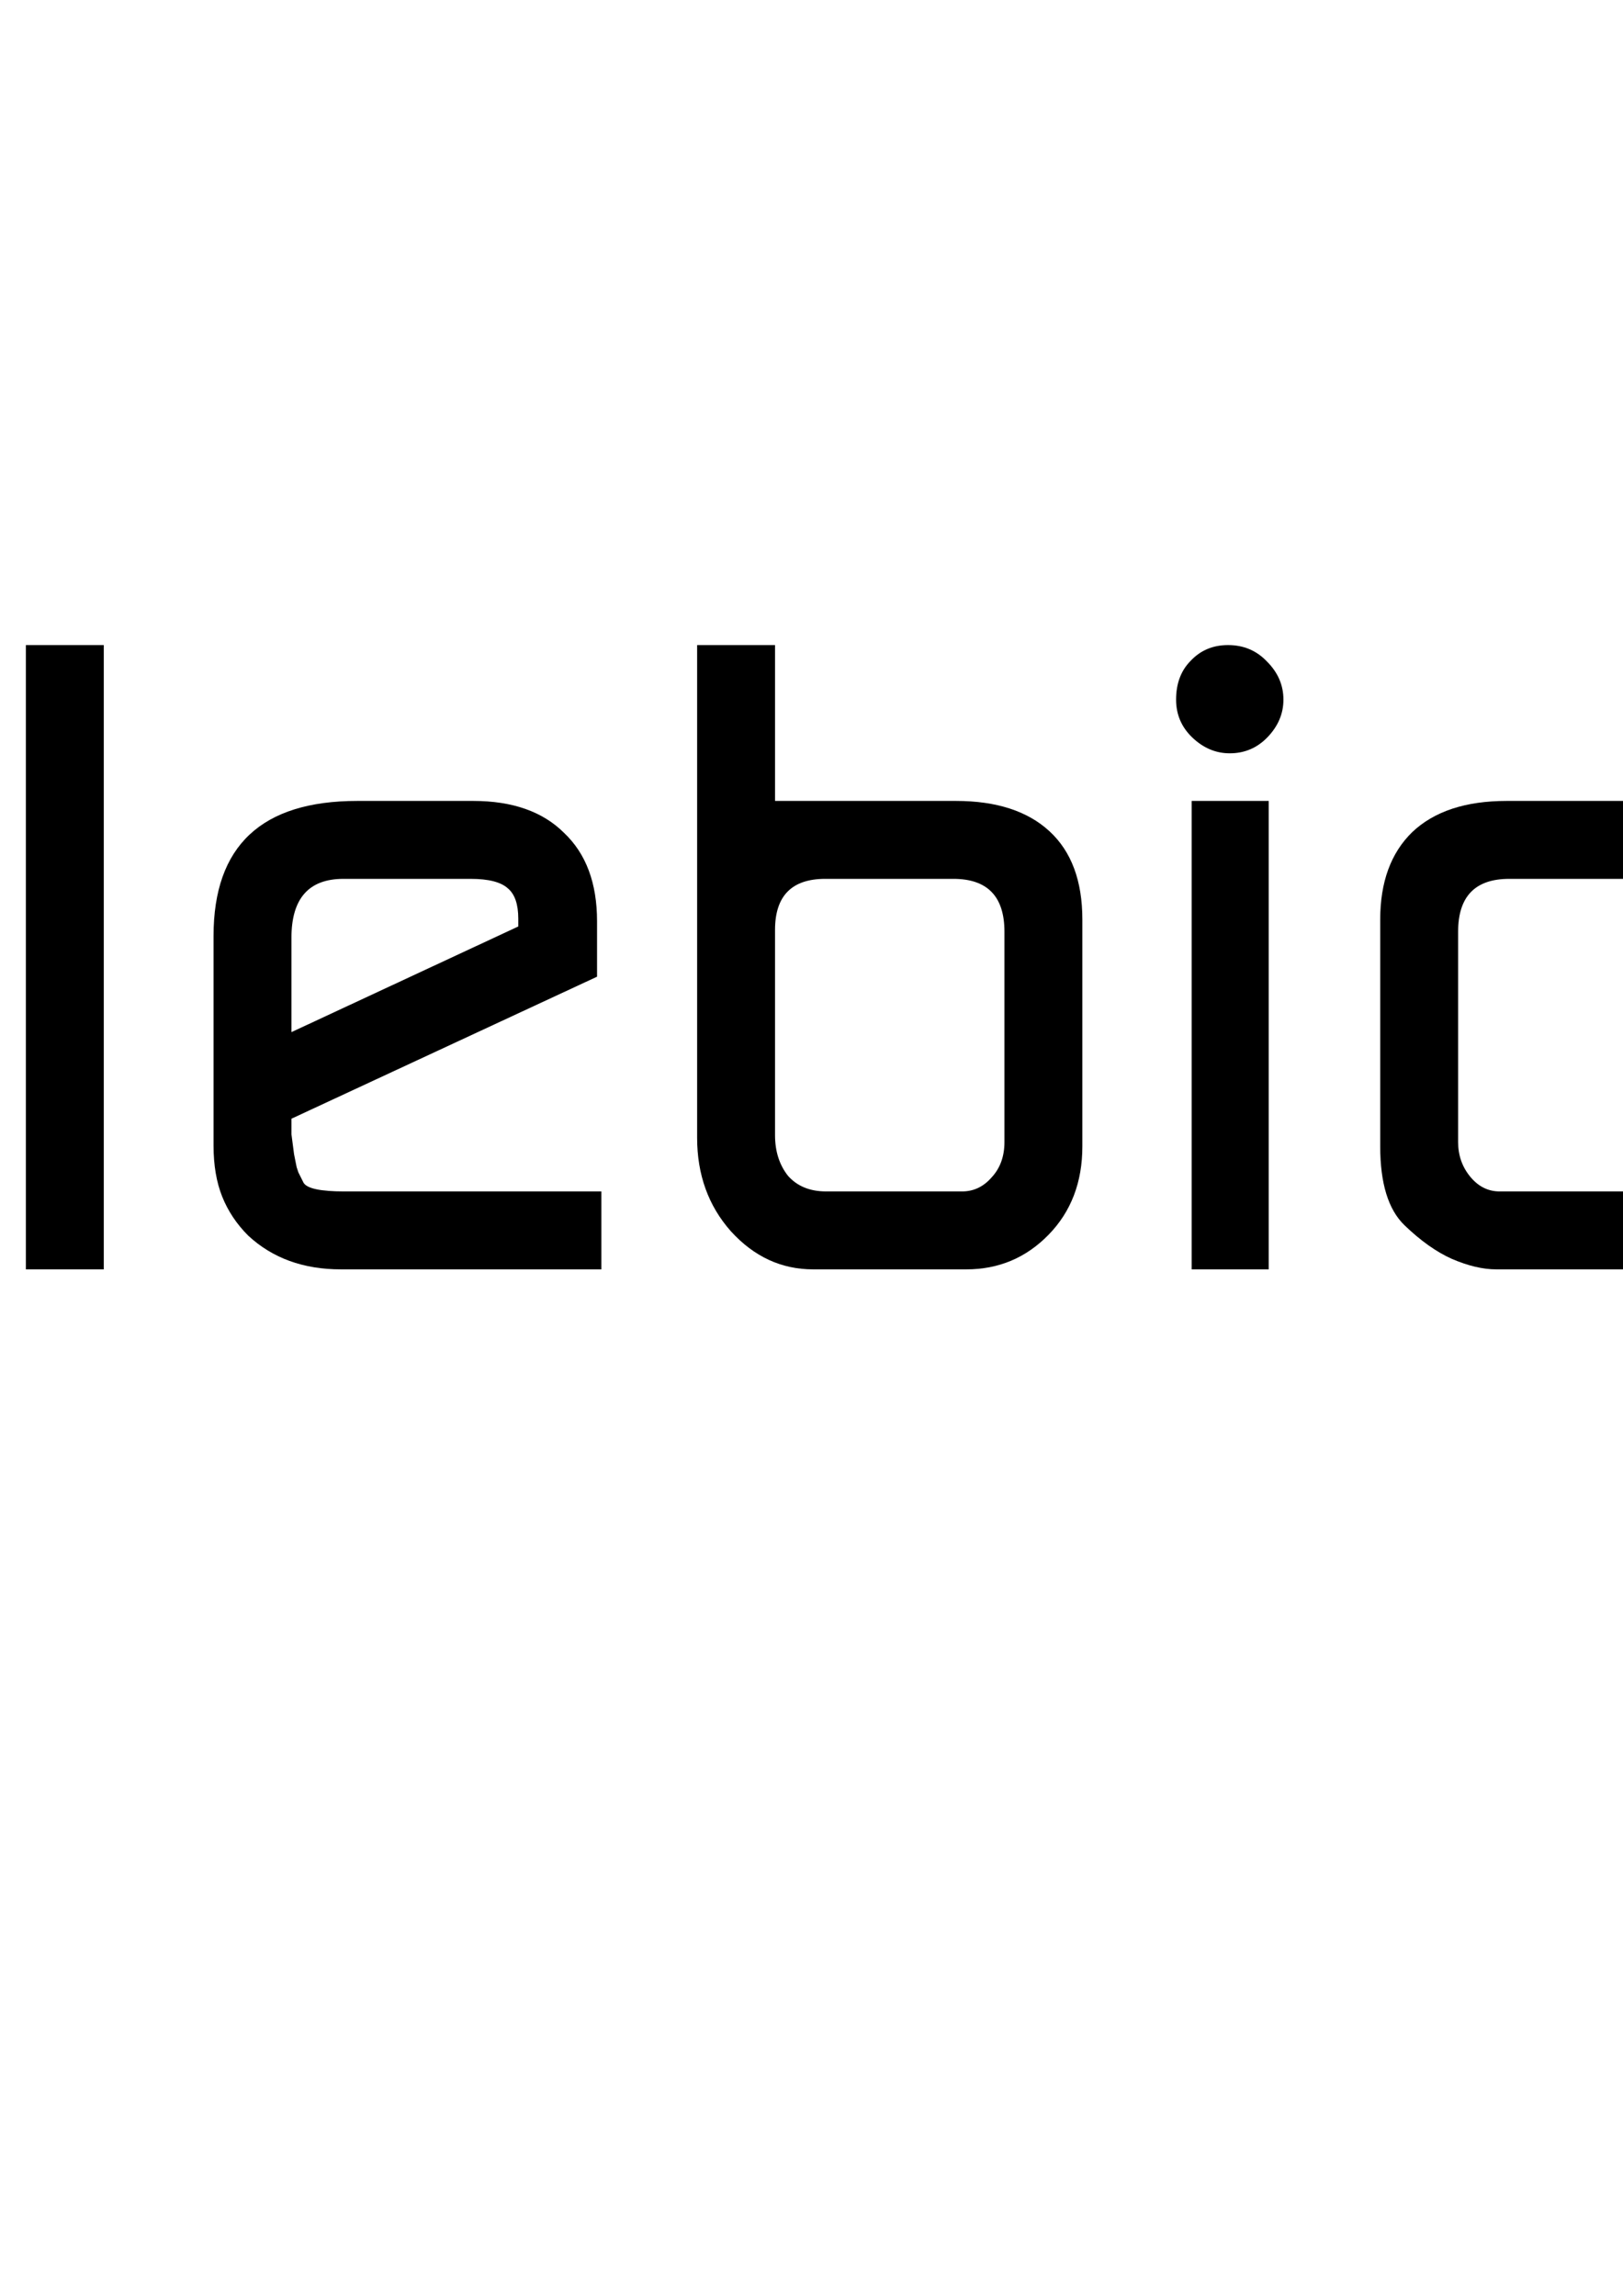 <?xml version="1.0" encoding="UTF-8" standalone="no"?>
<!-- Created with Inkscape (http://www.inkscape.org/) -->

<svg
   xmlns:dc="http://purl.org/dc/elements/1.1/"
   xmlns:cc="http://creativecommons.org/ns#"
   xmlns:rdf="http://www.w3.org/1999/02/22-rdf-syntax-ns#"
   xmlns:svg="http://www.w3.org/2000/svg"
   xmlns="http://www.w3.org/2000/svg"
   xmlns:sodipodi="http://sodipodi.sourceforge.net/DTD/sodipodi-0.dtd"
   xmlns:inkscape="http://www.inkscape.org/namespaces/inkscape"
   width="744.094"
   height="1052.362"
   id="svg3009"
   version="1.1"
   inkscape:version="0.91 r13725"
   sodipodi:docname="logo Telebid Pro light.svg">
  <defs
     id="defs3011" />
  <sodipodi:namedview
     id="base"
     pagecolor="#ffffff"
     bordercolor="#666666"
     borderopacity="1.0"
     inkscape:pageopacity="0.0"
     inkscape:pageshadow="2"
     inkscape:zoom="0.54277344"
     inkscape:cx="517.69429"
     inkscape:cy="633.26098"
     inkscape:document-units="px"
     inkscape:current-layer="layer1"
     showgrid="false"
     inkscape:window-width="1551"
     inkscape:window-height="876"
     inkscape:window-x="49"
     inkscape:window-y="24"
     inkscape:window-maximized="1" />
  <g
     inkscape:label="Layer 1"
     inkscape:groupmode="layer"
     id="layer1">
    <path
       inkscape:connector-curvature="0"
       id="path4147"
       style="font-style:normal;font-variant:normal;font-weight:normal;font-stretch:normal;font-size:medium;line-height:125%;font-family:Digital-Medium;-inkscape-font-specification:'Digital-Medium Bold';text-align:start;letter-spacing:0px;word-spacing:0px;writing-mode:lr-tb;text-anchor:start;fill:#000000;fill-opacity:1;stroke:none"
       d="m -364.269,295.693 165.903,0 0,41.674 -62.313,0 0,244.488 -41.674,0 0,-244.488 -61.916,0 0,-41.674 z" />
    <path
       inkscape:connector-curvature="0"
       id="path4149"
       style="font-style:normal;font-variant:normal;font-weight:normal;font-stretch:normal;font-size:medium;line-height:125%;font-family:Digital-Medium;-inkscape-font-specification:'Digital-Medium Bold';text-align:start;letter-spacing:0px;word-spacing:0px;writing-mode:lr-tb;text-anchor:start;fill:#000000;fill-opacity:1;stroke:none"
       d="m -151.502,581.855 q -25.798,0 -42.468,-15.479 -7.938,-7.938 -11.907,-17.86 -3.969,-9.922 -3.969,-23.417 l 0,-96.049 q 0,-61.916 65.885,-61.916 l 53.184,0 q 26.989,0 41.674,14.685 15.082,14.288 15.082,40.483 l 0,25.401 -140.104,65.091 0,7.144 1.191,9.129 1.191,5.953 q 0.397,1.191 0.794,2.381 0.397,0.794 2.381,4.763 2.381,3.969 18.654,3.969 l 117.878,0 0,35.721 -119.466,0 z m -22.623,-108.75 103.987,-48.421 0,-3.572 q 0,-9.922 -4.763,-13.891 -4.763,-4.366 -17.067,-4.366 l -58.344,0 q -23.814,0 -23.814,26.989 l 0,43.262 z" />
    <path
       inkscape:connector-curvature="0"
       id="path4151"
       style="font-style:normal;font-variant:normal;font-weight:normal;font-stretch:normal;font-size:medium;line-height:125%;font-family:Digital-Medium;-inkscape-font-specification:'Digital-Medium Bold';text-align:start;letter-spacing:0px;word-spacing:0px;writing-mode:lr-tb;text-anchor:start;fill:#000000;fill-opacity:1;stroke:none"
       d="m 11.858,295.693 35.721,0 0,286.162 -35.721,0 0,-286.162 z" />
    <path
       inkscape:connector-curvature="0"
       id="path4153"
       style="font-style:normal;font-variant:normal;font-weight:normal;font-stretch:normal;font-size:medium;line-height:125%;font-family:Digital-Medium;-inkscape-font-specification:'Digital-Medium Bold';text-align:start;letter-spacing:0px;word-spacing:0px;writing-mode:lr-tb;text-anchor:start;fill:#000000;fill-opacity:1;stroke:none"
       d="m 156.247,581.855 q -25.798,0 -42.468,-15.479 -7.938,-7.938 -11.907,-17.86 -3.969,-9.922 -3.969,-23.417 l 0,-96.049 q 0,-61.916 65.885,-61.916 l 53.184,0 q 26.989,0 41.674,14.685 15.082,14.288 15.082,40.483 l 0,25.401 -140.104,65.091 0,7.144 1.191,9.129 1.191,5.953 q 0.397,1.191 0.794,2.381 0.397,0.794 2.381,4.763 2.381,3.969 18.654,3.969 l 117.878,0 0,35.721 -119.466,0 z m -22.623,-108.75 103.987,-48.421 0,-3.572 q 0,-9.922 -4.763,-13.891 -4.763,-4.366 -17.067,-4.366 l -58.344,0 q -23.814,0 -23.814,26.989 l 0,43.262 z" />
    <path
       inkscape:connector-curvature="0"
       id="path4155"
       style="font-style:normal;font-variant:normal;font-weight:normal;font-stretch:normal;font-size:medium;line-height:125%;font-family:Digital-Medium;-inkscape-font-specification:'Digital-Medium Bold';text-align:start;letter-spacing:0px;word-spacing:0px;writing-mode:lr-tb;text-anchor:start;fill:#000000;fill-opacity:1;stroke:none"
       d="m 438.279,367.134 q 27.783,0 42.865,13.891 15.082,13.891 15.082,40.483 l 0,103.987 q 0,24.608 -15.479,40.483 -15.479,15.876 -37.705,15.876 l -70.251,0 q -21.829,0 -37.705,-17.463 -15.479,-17.463 -15.479,-42.865 l 0,-225.834 35.721,0 0,71.441 82.951,0 z m -59.534,179 62.313,0 q 7.938,0 13.494,-6.35 5.953,-6.35 5.953,-16.273 l 0,-96.446 q 0,-24.211 -23.417,-24.211 l -58.741,0 q -23.02,0 -23.02,23.417 l 0,94.064 q 0,11.113 5.953,18.654 6.35,7.144 17.463,7.144 z" />
    <path
       inkscape:connector-curvature="0"
       id="path4157"
       style="font-style:normal;font-variant:normal;font-weight:normal;font-stretch:normal;font-size:medium;line-height:125%;font-family:Digital-Medium;-inkscape-font-specification:'Digital-Medium Bold';text-align:start;letter-spacing:0px;word-spacing:0px;writing-mode:lr-tb;text-anchor:start;fill:#000000;fill-opacity:1;stroke:none"
       d="m 546.34,367.134 35.324,0 0,214.721 -35.324,0 0,-214.721 z m 16.67,-71.441 q 10.716,0 17.86,7.541 7.541,7.541 7.541,17.463 0,9.526 -7.144,17.067 -7.144,7.541 -17.463,7.541 -9.525,0 -17.067,-7.144 -7.541,-7.144 -7.541,-17.463 0,-11.113 6.747,-17.86 6.747,-7.144 17.067,-7.144 z" />
    <path
       inkscape:connector-curvature="0"
       id="path4159"
       style="font-style:normal;font-variant:normal;font-weight:normal;font-stretch:normal;font-size:medium;line-height:125%;font-family:Digital-Medium;-inkscape-font-specification:'Digital-Medium Bold';text-align:start;letter-spacing:0px;word-spacing:0px;writing-mode:lr-tb;text-anchor:start;fill:#000000;fill-opacity:1;stroke:none"
       d="m 809.402,521.527 q 0,25.401 -15.876,42.865 -15.479,17.463 -37.308,17.463 l -70.251,0 q -9.129,0 -20.242,-4.763 -10.716,-4.763 -21.829,-15.479 -11.113,-10.716 -11.113,-36.118 l 0,-103.987 q 0,-25.798 14.685,-40.086 15.082,-14.288 43.262,-14.288 l 82.951,0 0,-71.441 35.721,0 0,225.834 z m -121.847,24.608 62.71,0 q 10.319,0 16.67,-7.144 6.747,-7.541 6.747,-18.654 l 0,-94.064 q 0,-23.417 -23.02,-23.417 l -58.741,0 q -23.417,0 -23.417,24.211 l 0,96.446 q 0,9.129 5.557,15.876 5.557,6.747 13.494,6.747 z" />
    <path
       inkscape:connector-curvature="0"
       id="path4161"
       style="font-style:italic;font-variant:normal;font-weight:500;font-stretch:normal;font-size:medium;line-height:125%;font-family:Sol;-inkscape-font-specification:'Sans Italic';text-align:start;letter-spacing:0px;word-spacing:0px;writing-mode:lr-tb;text-anchor:start;fill:#ff6600;fill-opacity:1;stroke:none"
       d="m 859.913,295.693 123.435,0 q 23.417,0 36.118,3.572 13.098,3.572 28.576,17.463 15.876,13.494 15.876,47.628 l 0,40.88 q 0,32.942 -20.242,52.39 -19.845,19.051 -55.565,19.051 l -86.92,0 0,105.177 -41.277,0 0,-286.162 z m 41.277,139.707 86.523,0 q 18.654,0 26.989,-7.144 8.335,-7.144 8.335,-25.004 l 0,-36.911 q 0,-15.479 -7.938,-22.226 -7.938,-6.747 -26.592,-6.747 l -87.317,0 0,98.033 z" />
    <path
       inkscape:connector-curvature="0"
       id="path4163"
       style="font-style:italic;font-variant:normal;font-weight:500;font-stretch:normal;font-size:medium;line-height:125%;font-family:Sol;-inkscape-font-specification:'Sans Italic';text-align:start;letter-spacing:0px;word-spacing:0px;writing-mode:lr-tb;text-anchor:start;fill:#ff6600;fill-opacity:1;stroke:none"
       d="m 1100.221,423.89 q 0,-28.577 11.907,-42.468 5.556,-5.557 17.86,-9.922 12.304,-4.366 23.02,-4.366 l 20.242,0 0,36.118 -17.463,0 q -19.845,0 -19.845,21.432 l 0,157.171 -35.721,0 0,-157.965 z" />
    <path
       inkscape:connector-curvature="0"
       id="path4165"
       style="font-style:italic;font-variant:normal;font-weight:500;font-stretch:normal;font-size:medium;line-height:125%;font-family:Sol;-inkscape-font-specification:'Sans Italic';text-align:start;letter-spacing:0px;word-spacing:0px;writing-mode:lr-tb;text-anchor:start;fill:#ff6600;fill-opacity:1;stroke:none"
       d="m 1204.096,528.671 0,-111.131 q 0,-23.417 15.082,-36.911 15.479,-13.494 42.071,-13.494 l 65.488,0 q 25.798,0 41.277,13.891 15.876,13.494 15.876,36.514 l 0,111.528 q 0,22.623 -16.273,37.705 -16.273,15.082 -40.88,15.082 l -65.488,0 q -25.005,0 -41.277,-14.685 -15.876,-14.685 -15.876,-38.499 z m 61.122,17.463 57.55,0 q 25.401,0 25.401,-26.989 l 0,-90.492 q 0,-25.798 -25.401,-25.798 l -57.55,0 q -25.401,0 -25.401,25.798 l 0,88.905 q 0,14.685 5.953,21.829 5.953,6.747 19.448,6.747 z" />
  </g>
</svg>
